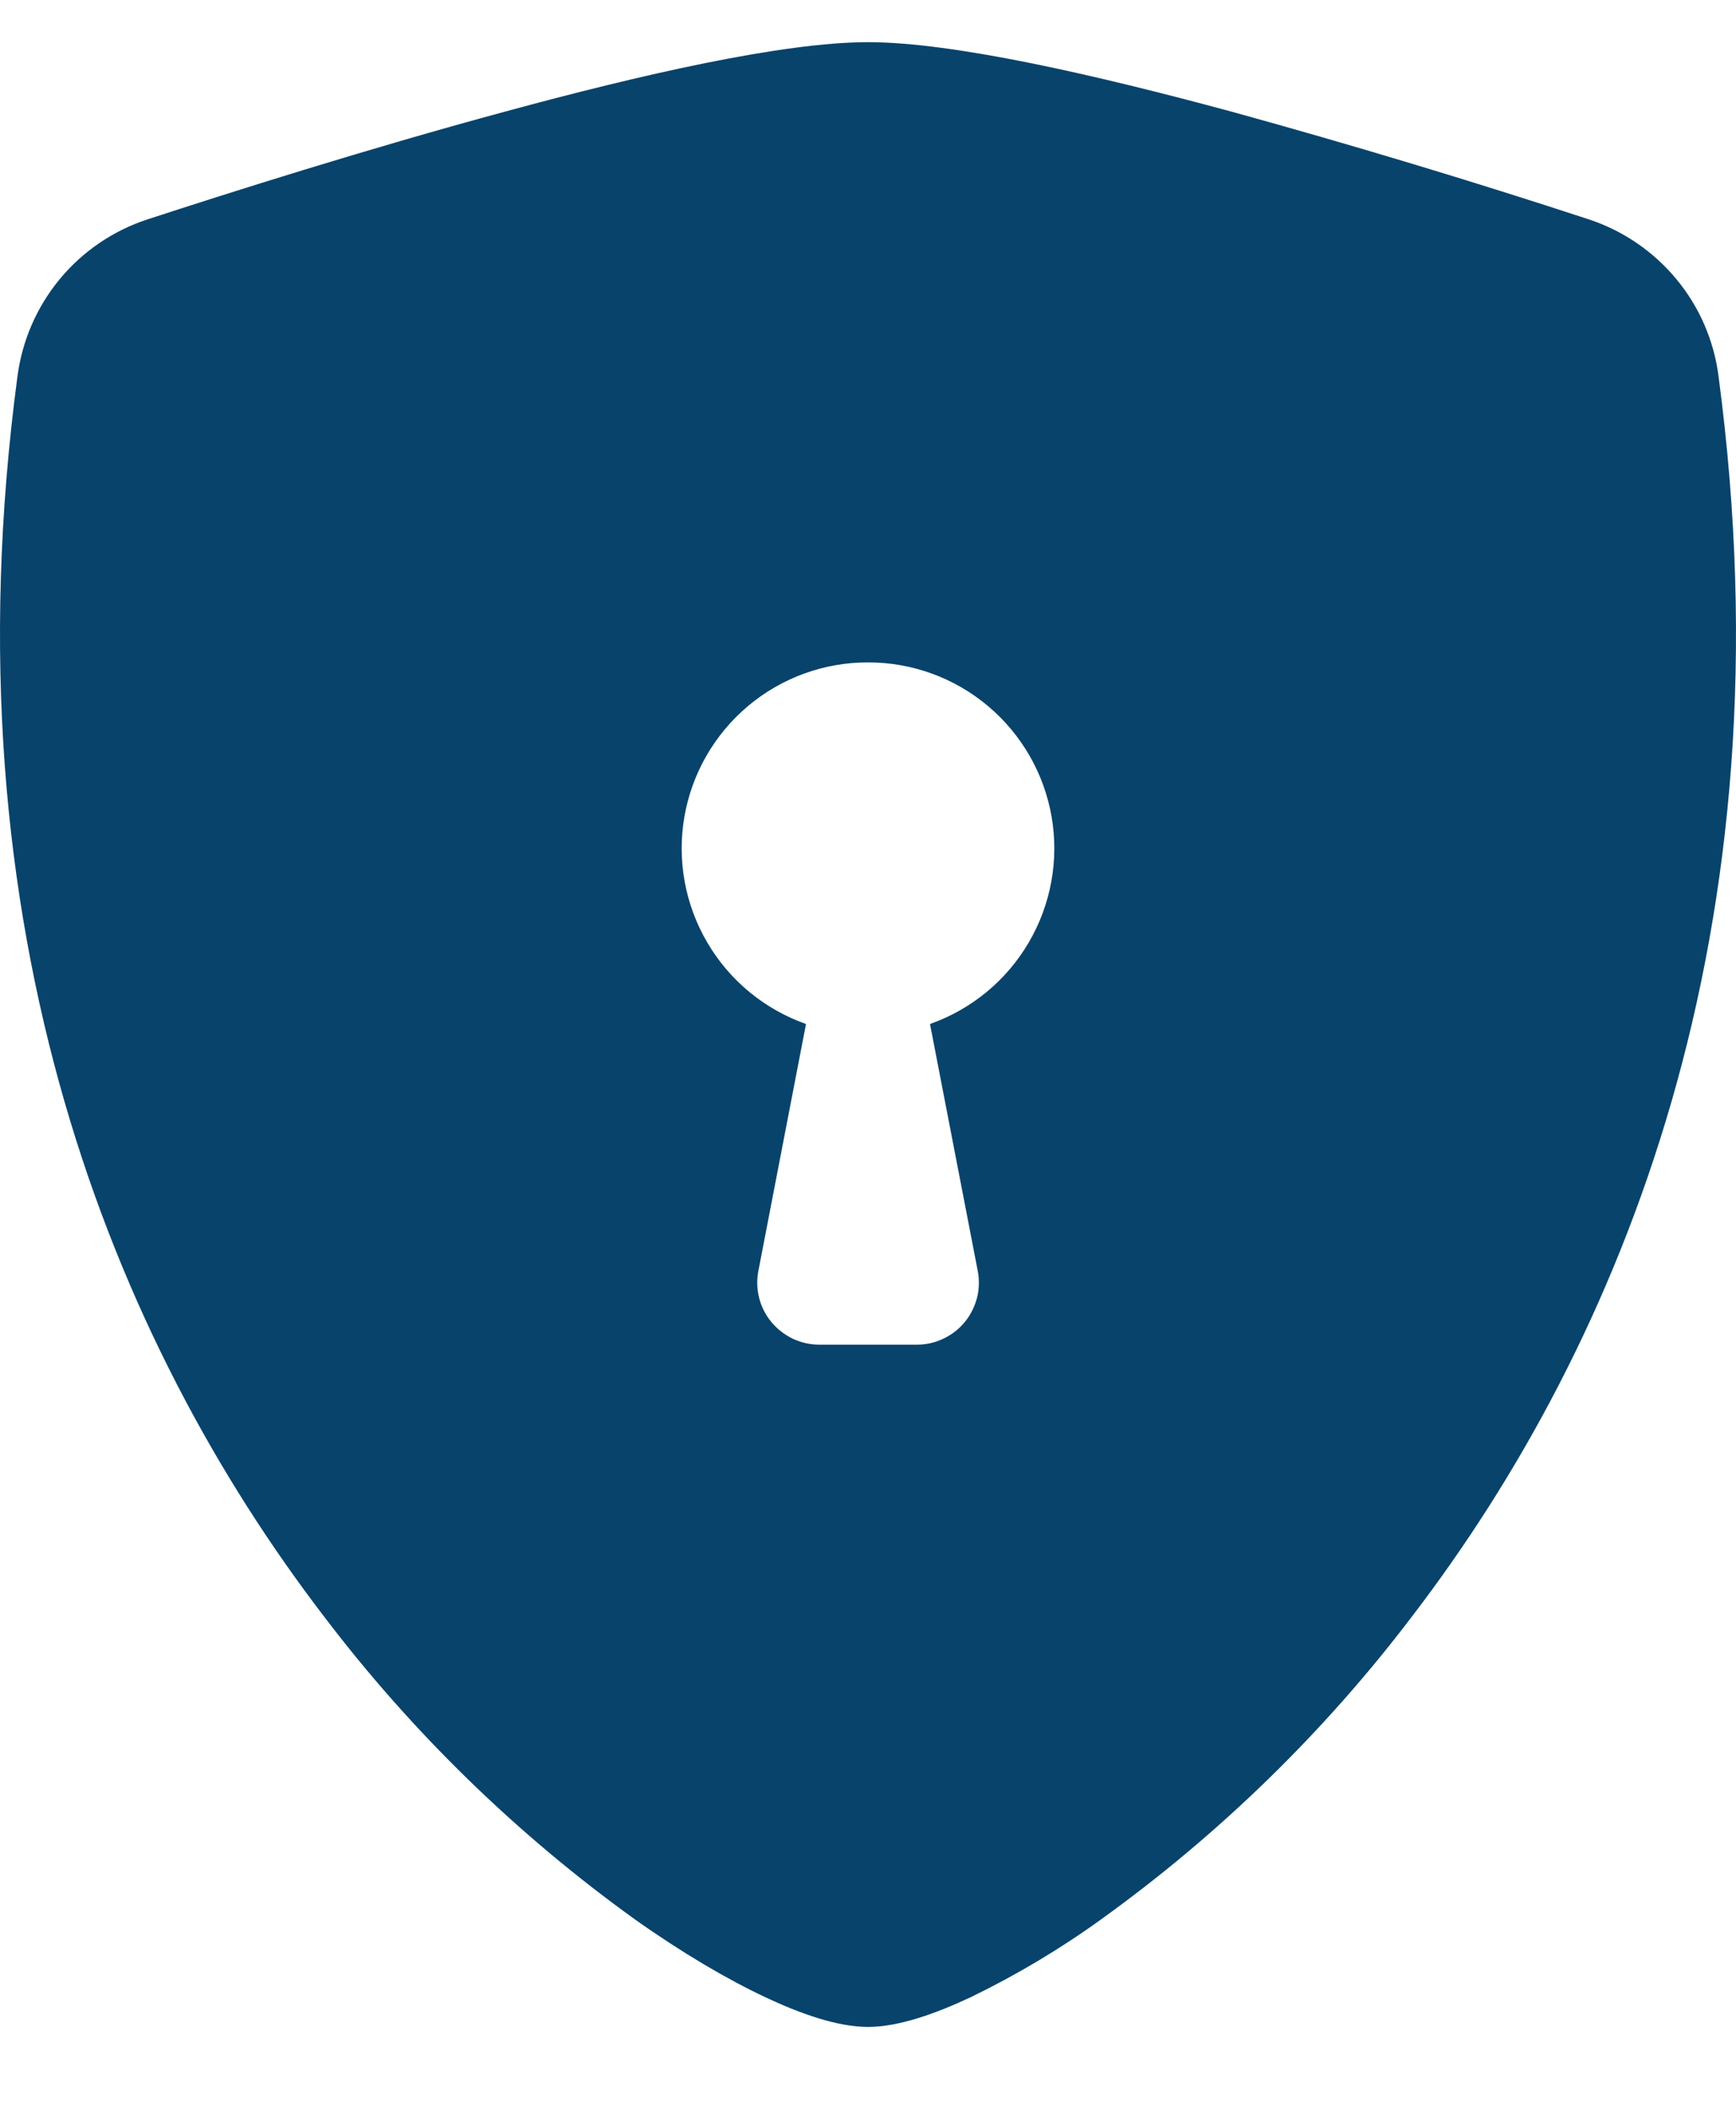 <svg width="14" height="17" viewBox="0 0 14 17" fill="none" xmlns="http://www.w3.org/2000/svg">
<path fill-rule="evenodd" clip-rule="evenodd" d="M7 0.34C6.31 0.34 5.157 0.605 4.072 0.9C2.962 1.2 1.843 1.555 1.185 1.77C0.91 1.861 0.666 2.027 0.481 2.251C0.297 2.474 0.179 2.745 0.141 3.032C-0.455 7.509 0.928 10.827 2.606 13.022C3.318 13.961 4.166 14.787 5.123 15.475C5.509 15.748 5.867 15.957 6.171 16.1C6.451 16.232 6.752 16.34 7 16.34C7.248 16.34 7.548 16.232 7.829 16.1C8.196 15.922 8.547 15.713 8.877 15.475C9.834 14.787 10.682 13.961 11.394 13.022C13.072 10.827 14.455 7.509 13.859 3.032C13.822 2.744 13.704 2.473 13.519 2.25C13.334 2.027 13.09 1.86 12.815 1.769C11.86 1.456 10.897 1.166 9.928 0.899C8.843 0.606 7.69 0.34 7 0.34ZM7 5.34C7.354 5.339 7.697 5.464 7.968 5.692C8.239 5.92 8.421 6.237 8.481 6.586C8.541 6.935 8.475 7.294 8.295 7.6C8.116 7.905 7.834 8.137 7.5 8.255L7.885 10.245C7.899 10.317 7.897 10.392 7.879 10.463C7.86 10.535 7.827 10.601 7.78 10.658C7.733 10.715 7.674 10.761 7.607 10.792C7.541 10.824 7.468 10.84 7.394 10.84H6.606C6.532 10.84 6.46 10.823 6.393 10.792C6.327 10.76 6.268 10.714 6.221 10.658C6.174 10.601 6.14 10.534 6.122 10.463C6.104 10.392 6.102 10.317 6.116 10.245L6.5 8.255C6.166 8.137 5.884 7.905 5.705 7.6C5.525 7.294 5.459 6.935 5.519 6.586C5.579 6.237 5.761 5.92 6.032 5.692C6.303 5.464 6.646 5.339 7 5.34Z" fill="#08436C"/>
</svg>
